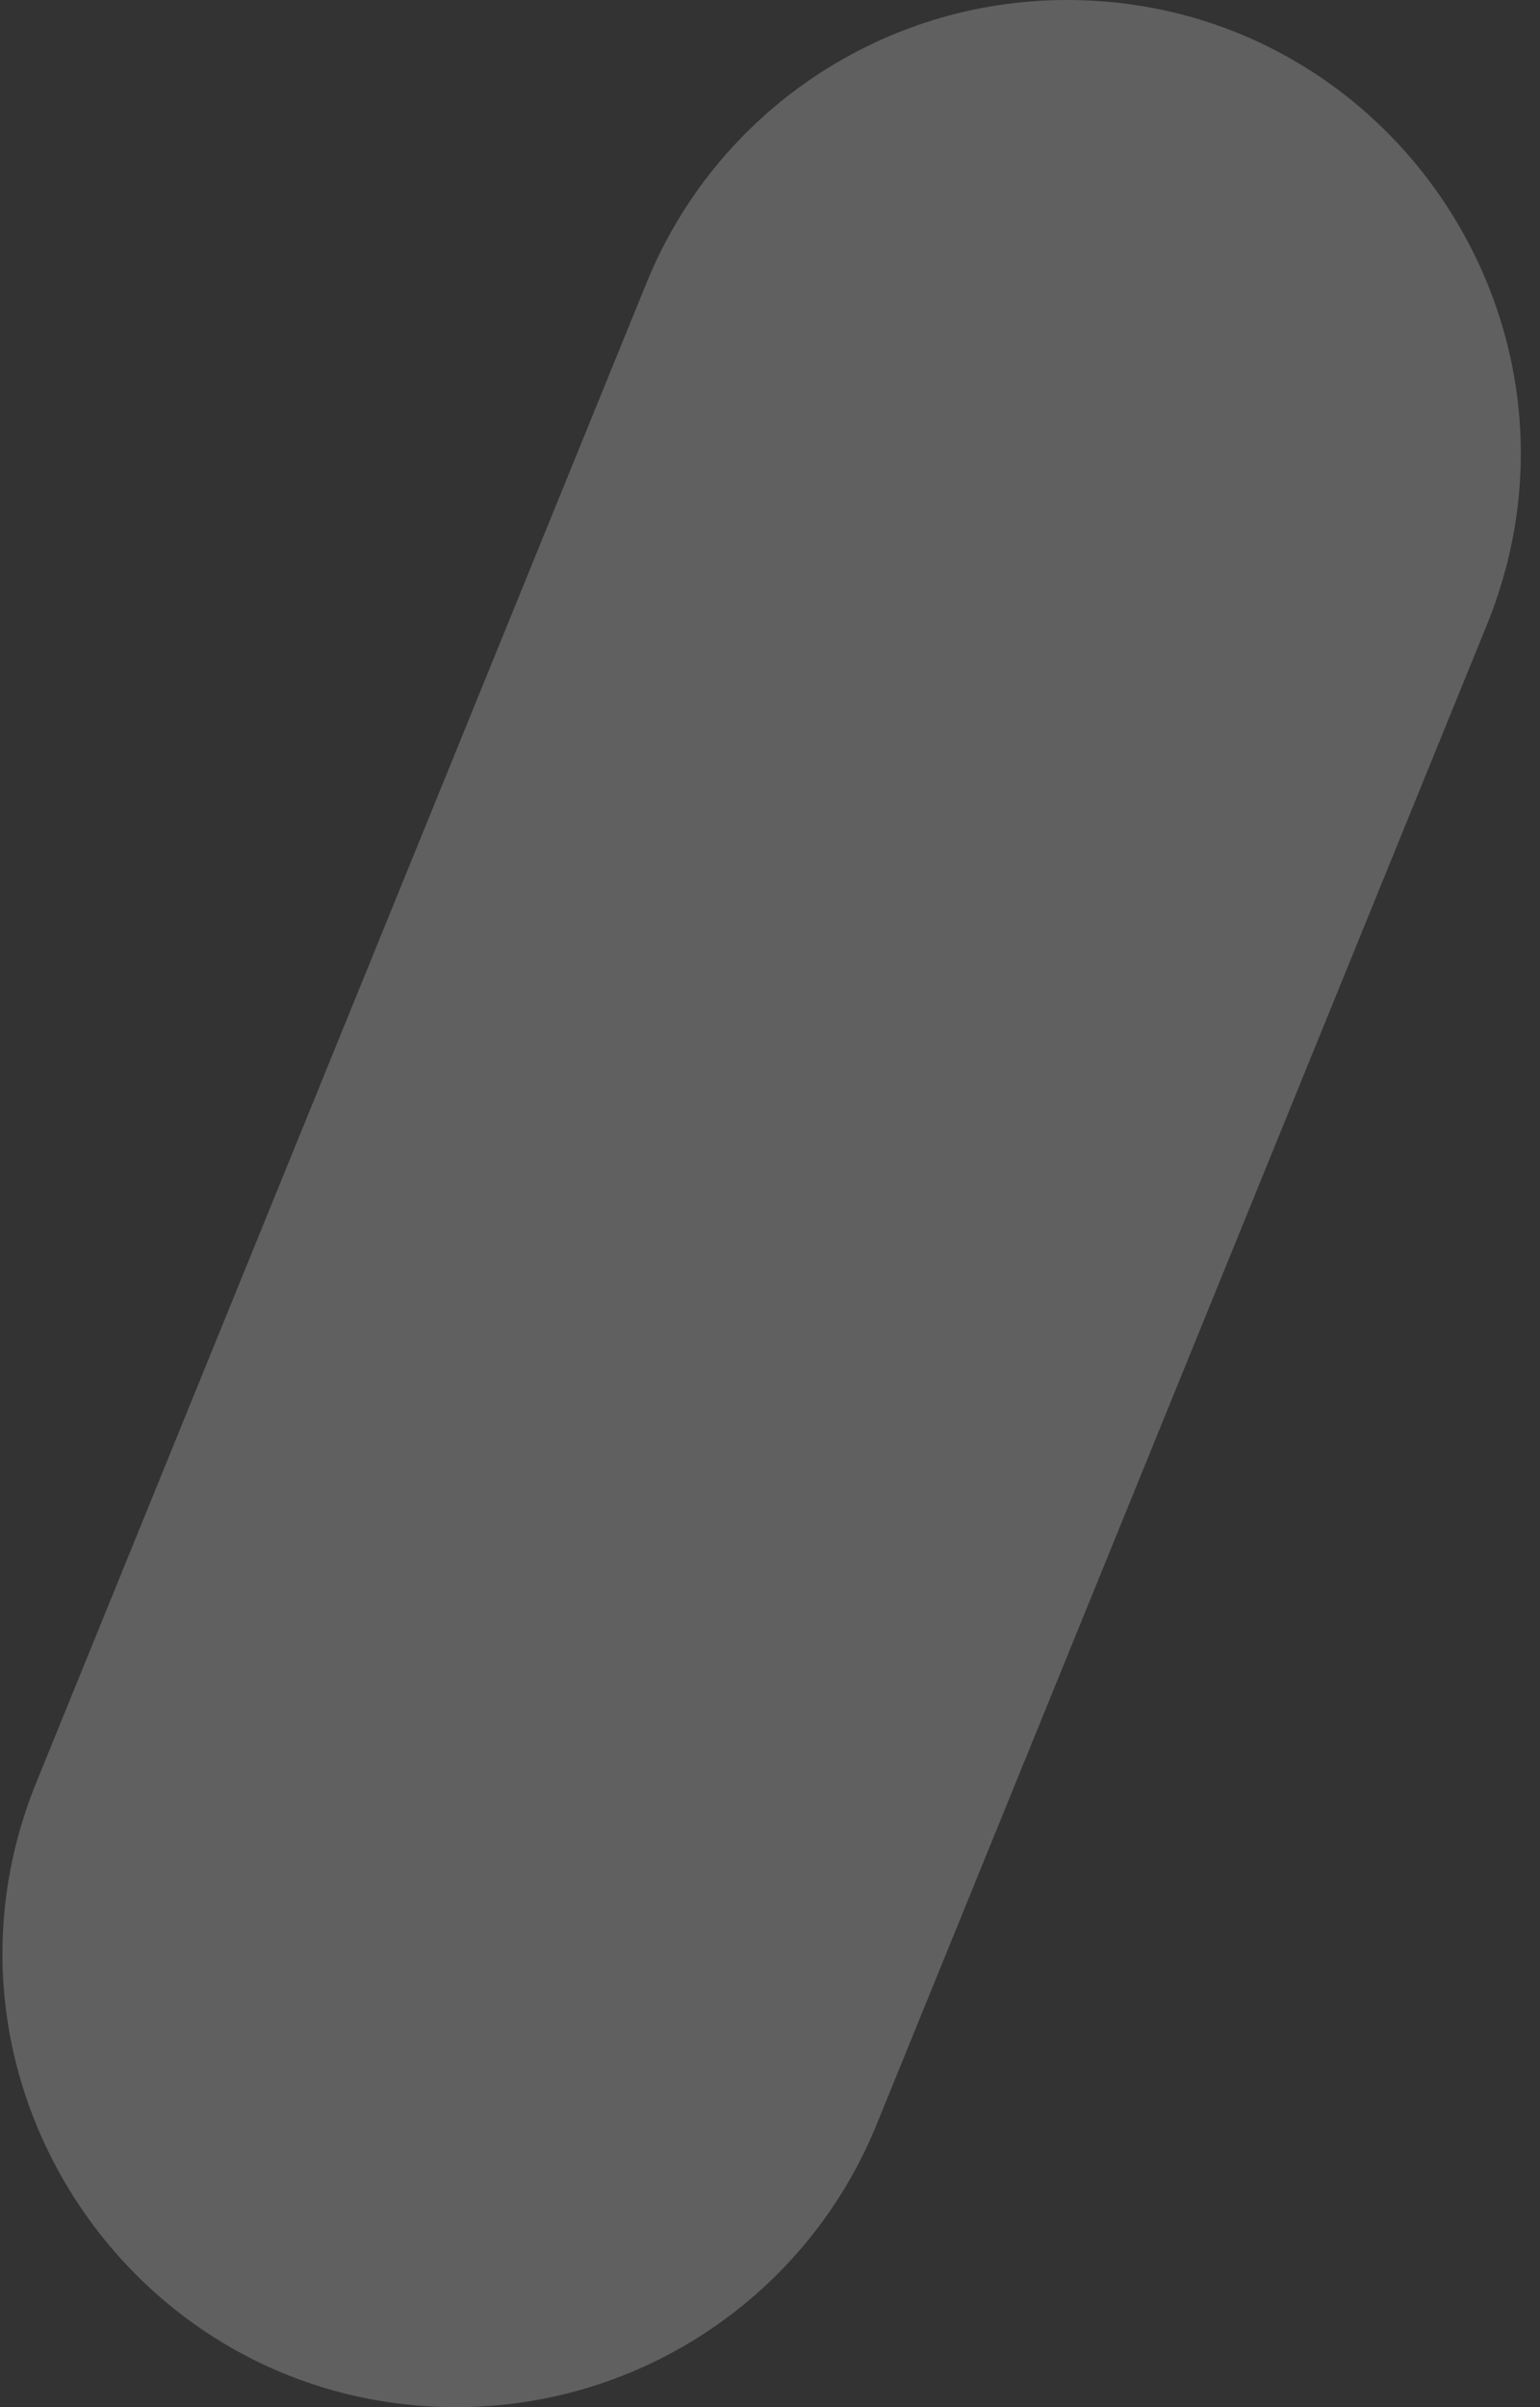 <svg width="16" height="25" viewBox="0 0 16 25" fill="none" xmlns="http://www.w3.org/2000/svg">
<rect x="0" y="0" width="16" height="25" fill="#333333" stroke="none"/>
<path opacity="0.22" d="M9.108 22.064C8.386 23.839 6.66 25 4.743 25V25C1.396 25 -0.884 21.609 0.378 18.51L6.718 2.936C7.441 1.161 9.166 0 11.083 0V0C14.43 0 16.71 3.391 15.448 6.49L9.108 22.064Z" fill="white"/>
</svg>
